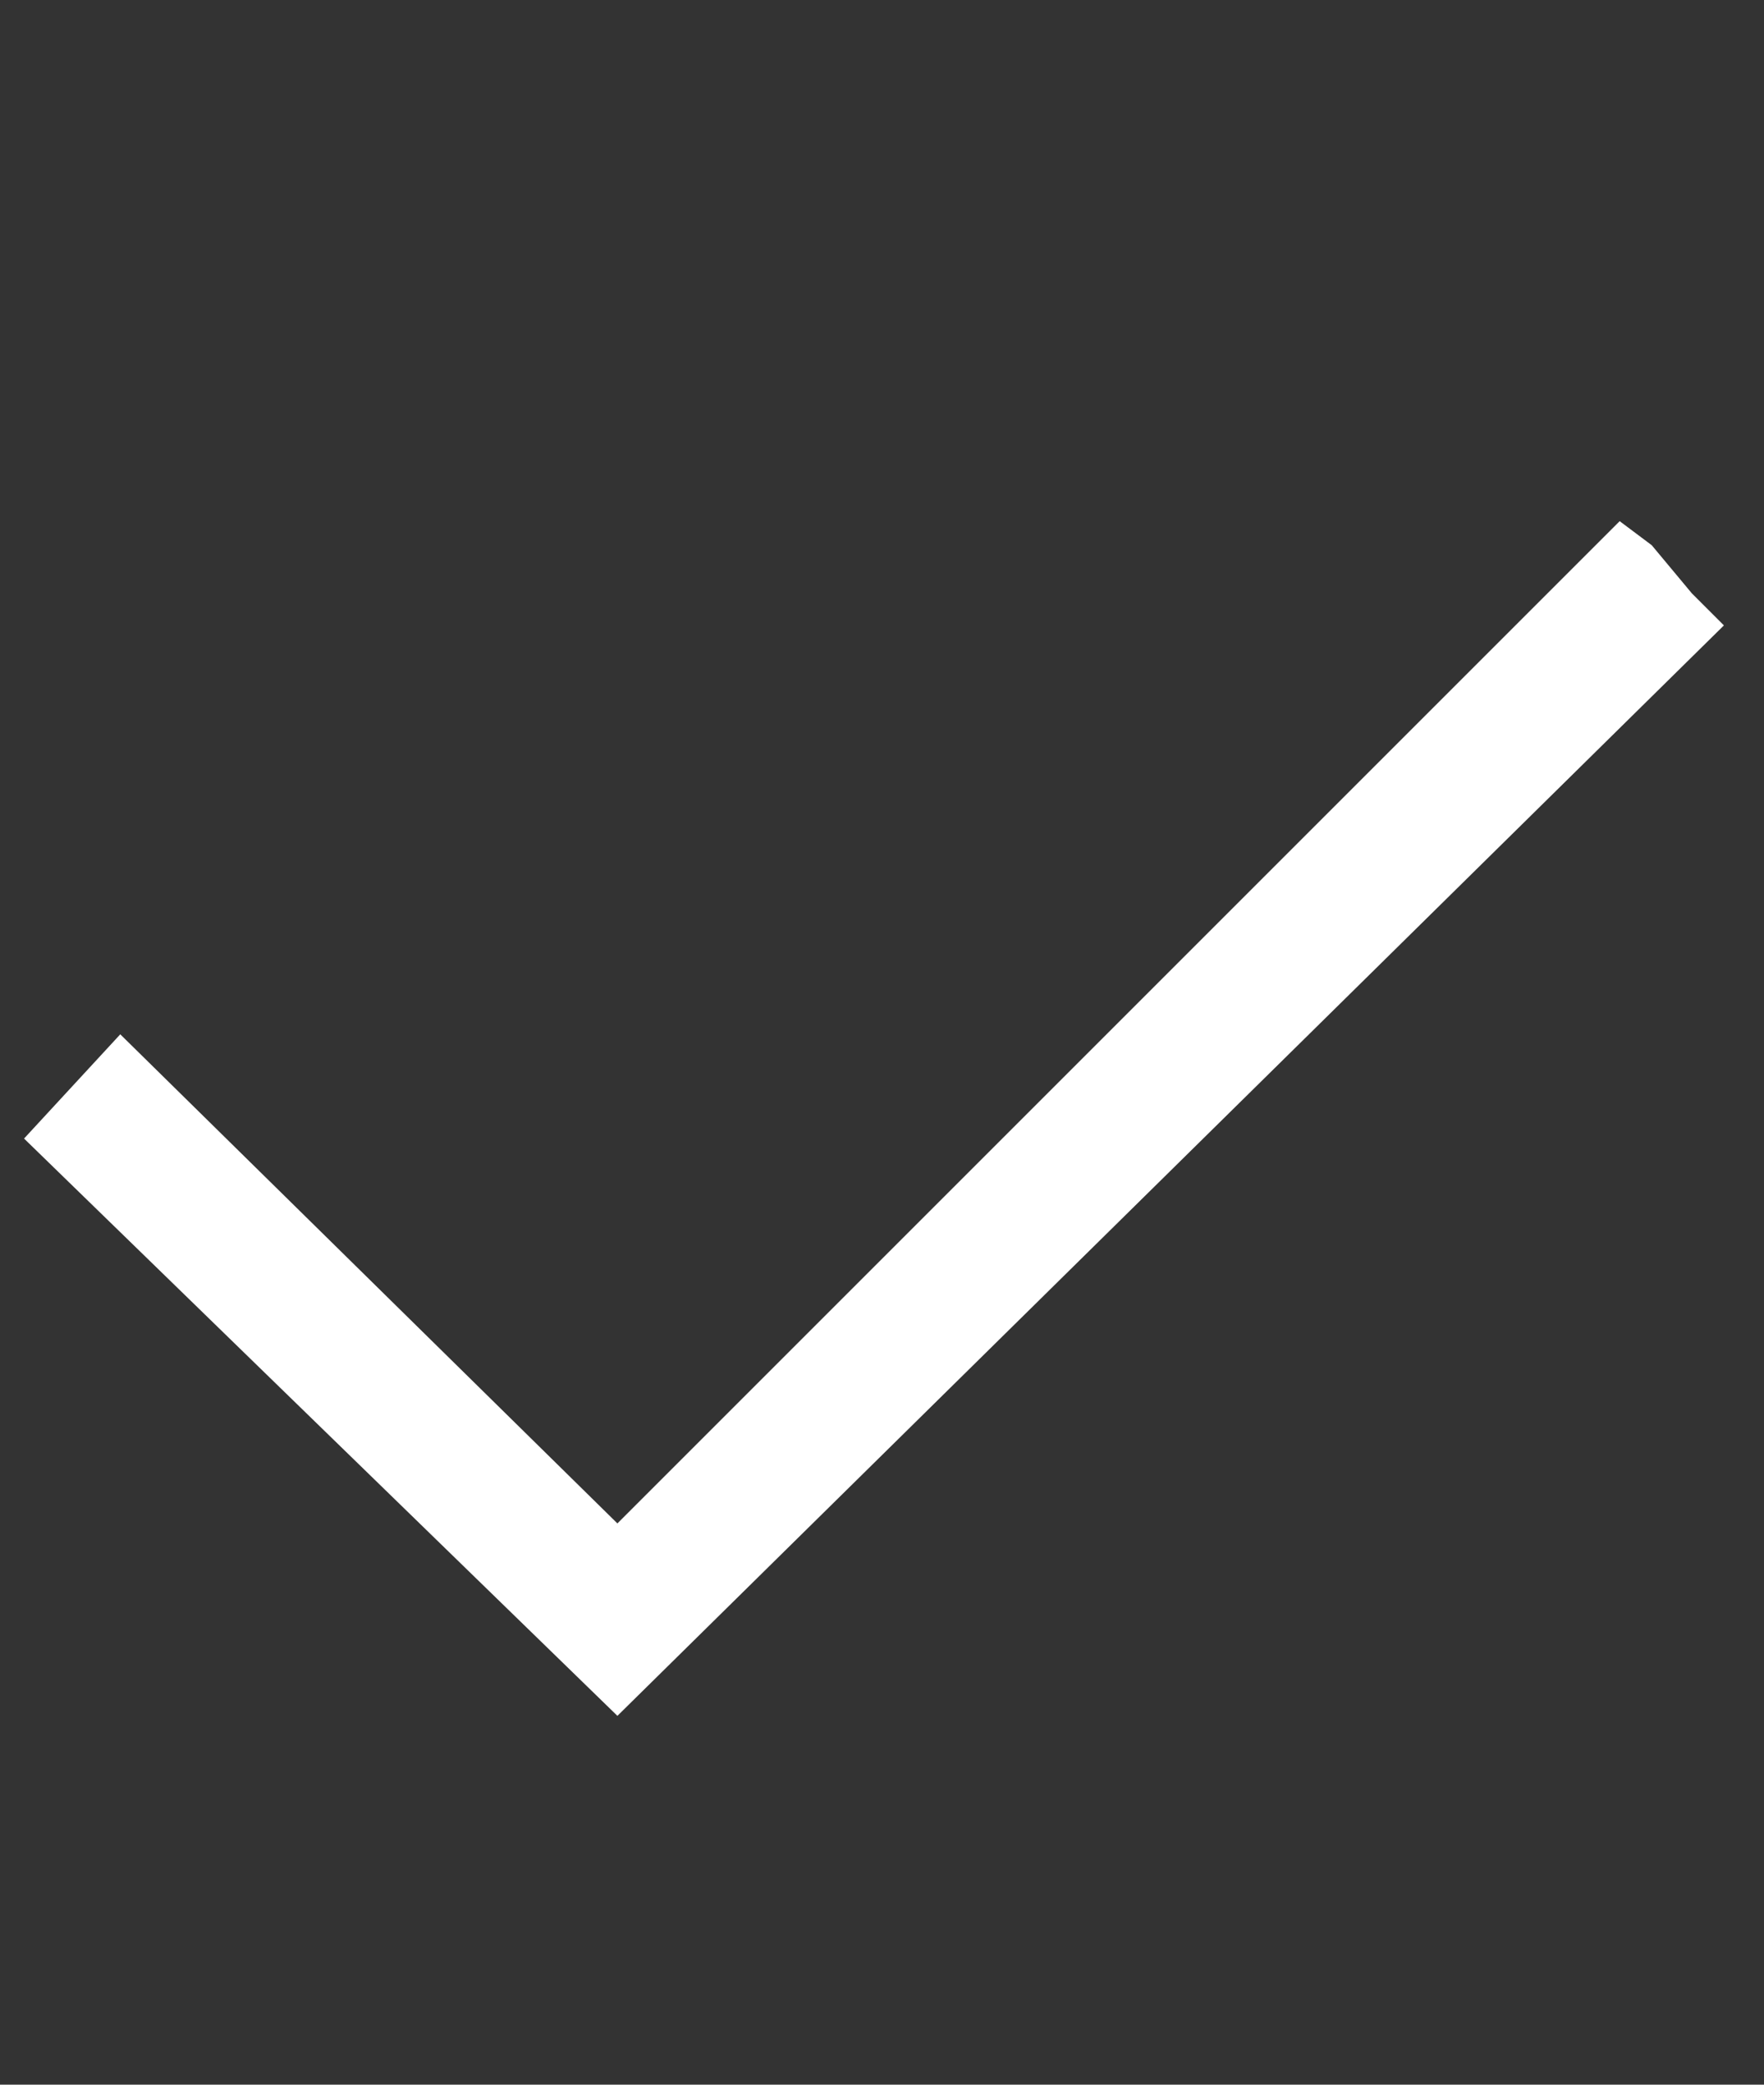 <?xml version="1.0" encoding="utf-8"?>
<svg version="1.1" id="Layer_1" xmlns="http://www.w3.org/2000/svg" xmlns:xlink="http://www.w3.org/1999/xlink" x="0px" y="0px"
	 viewBox="0 0 22 26" style="enable-background:new 0 0 22 26;" xml:space="preserve">
<rect x="0" y="0" width="22" height="26" fill="#333333" stroke="none"/>
<style type="text/css">
	.st0{fill:#FFFFFF;}
</style>
<polygon class="st0" points="21.1,7.4 20.6,6.8 20.2,6.5 7.7,19 1.5,12.9 0.3,14.2 7.7,21.4 21.5,7.8 "/>
</svg>
